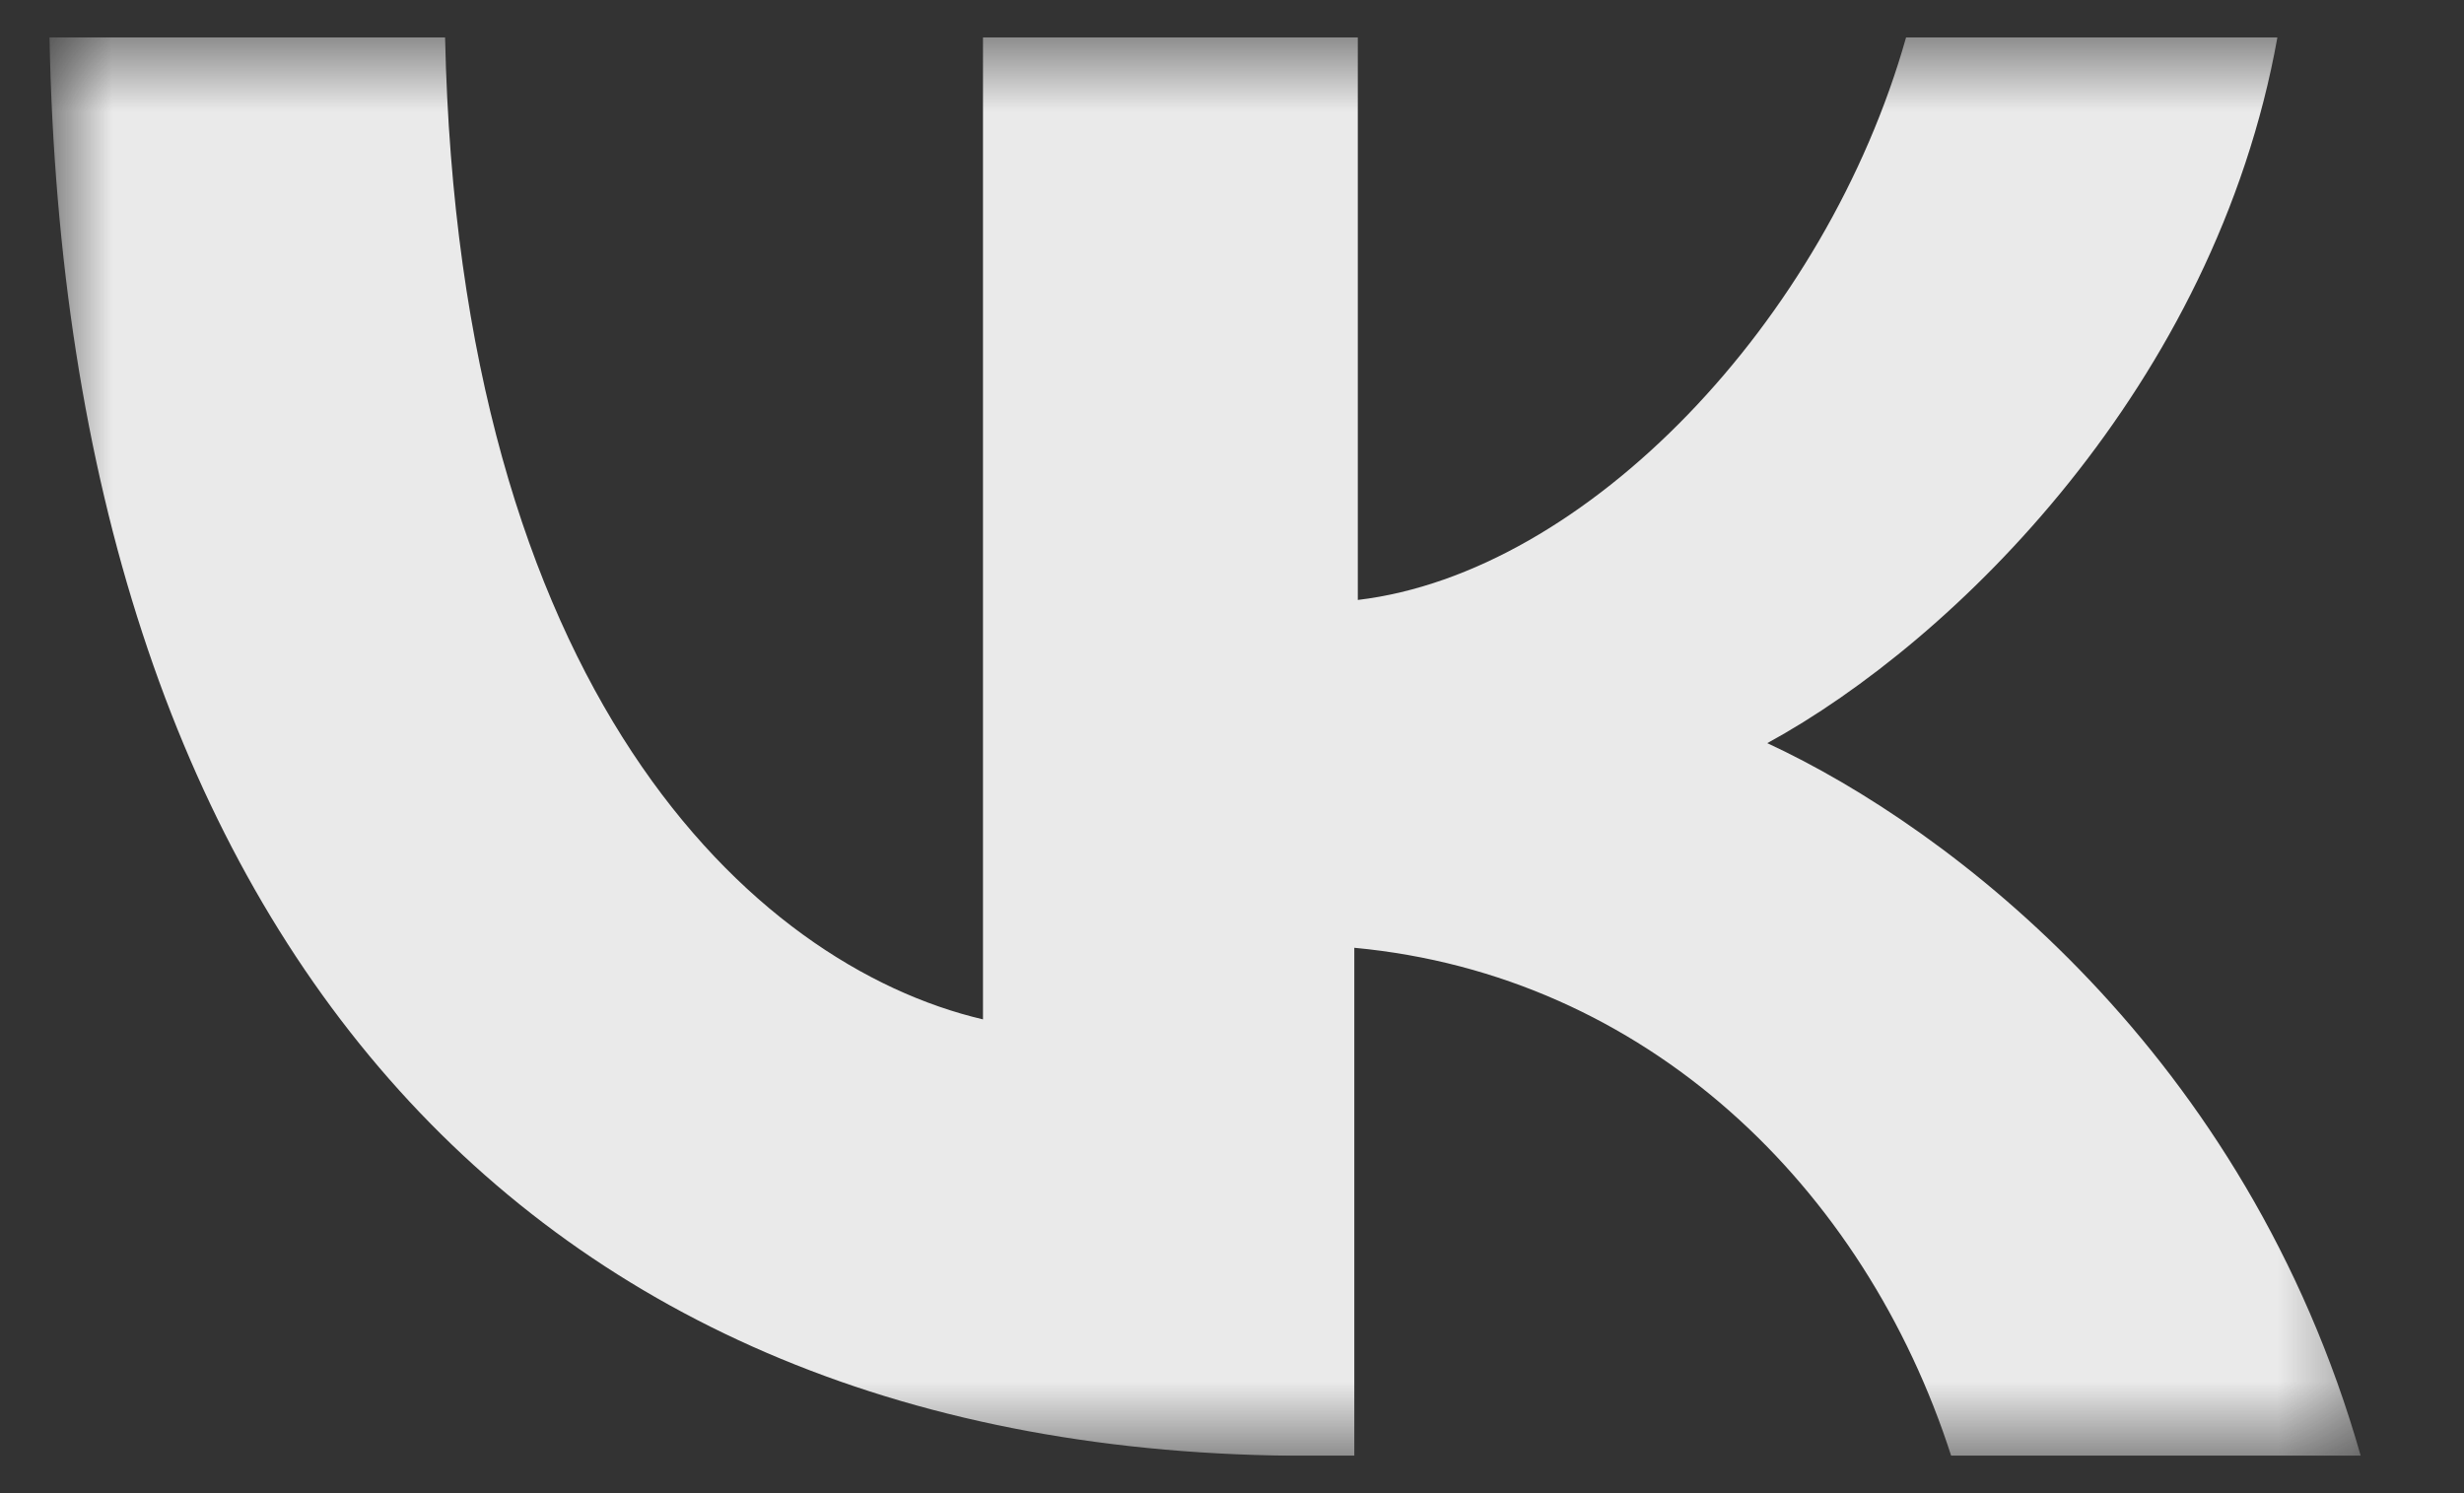 <svg width="33" height="20" viewBox="0 0 33 20" fill="none" xmlns="http://www.w3.org/2000/svg">
<rect x="0" y="0" width="33" height="20" fill="#333333" stroke="none"/>
<g clip-path="url(#clip0_371_2389)">
<mask id="mask0_371_2389" style="mask-type:luminance" maskUnits="userSpaceOnUse" x="0" y="0" width="32" height="20">
<path d="M31.663 0.5H0.663V19.5H31.663V0.5Z" fill="white"/>
</mask>
<g mask="url(#mask0_371_2389)">
<path d="M0.663 0.5C0.895 12.375 6.937 19.5 17.534 19.5H18.138V12.695C22.042 13.06 24.97 15.892 26.132 19.5H31.617C30.083 14.111 26.132 11.096 23.669 9.954C26.179 8.584 29.665 5.159 30.501 0.5H25.528C24.459 4.291 21.252 7.671 18.185 8.036V0.5H13.165V13.654C10.051 12.923 6.147 9.224 5.961 0.5H0.663Z" fill="#FEFEFE" fill-opacity="0.9"/>
</g>
</g>
<defs>
<clipPath id="clip0_371_2389">
<rect width="32" height="19" fill="white" transform="translate(0.5 0.5)"/>
</clipPath>
</defs>
</svg>
